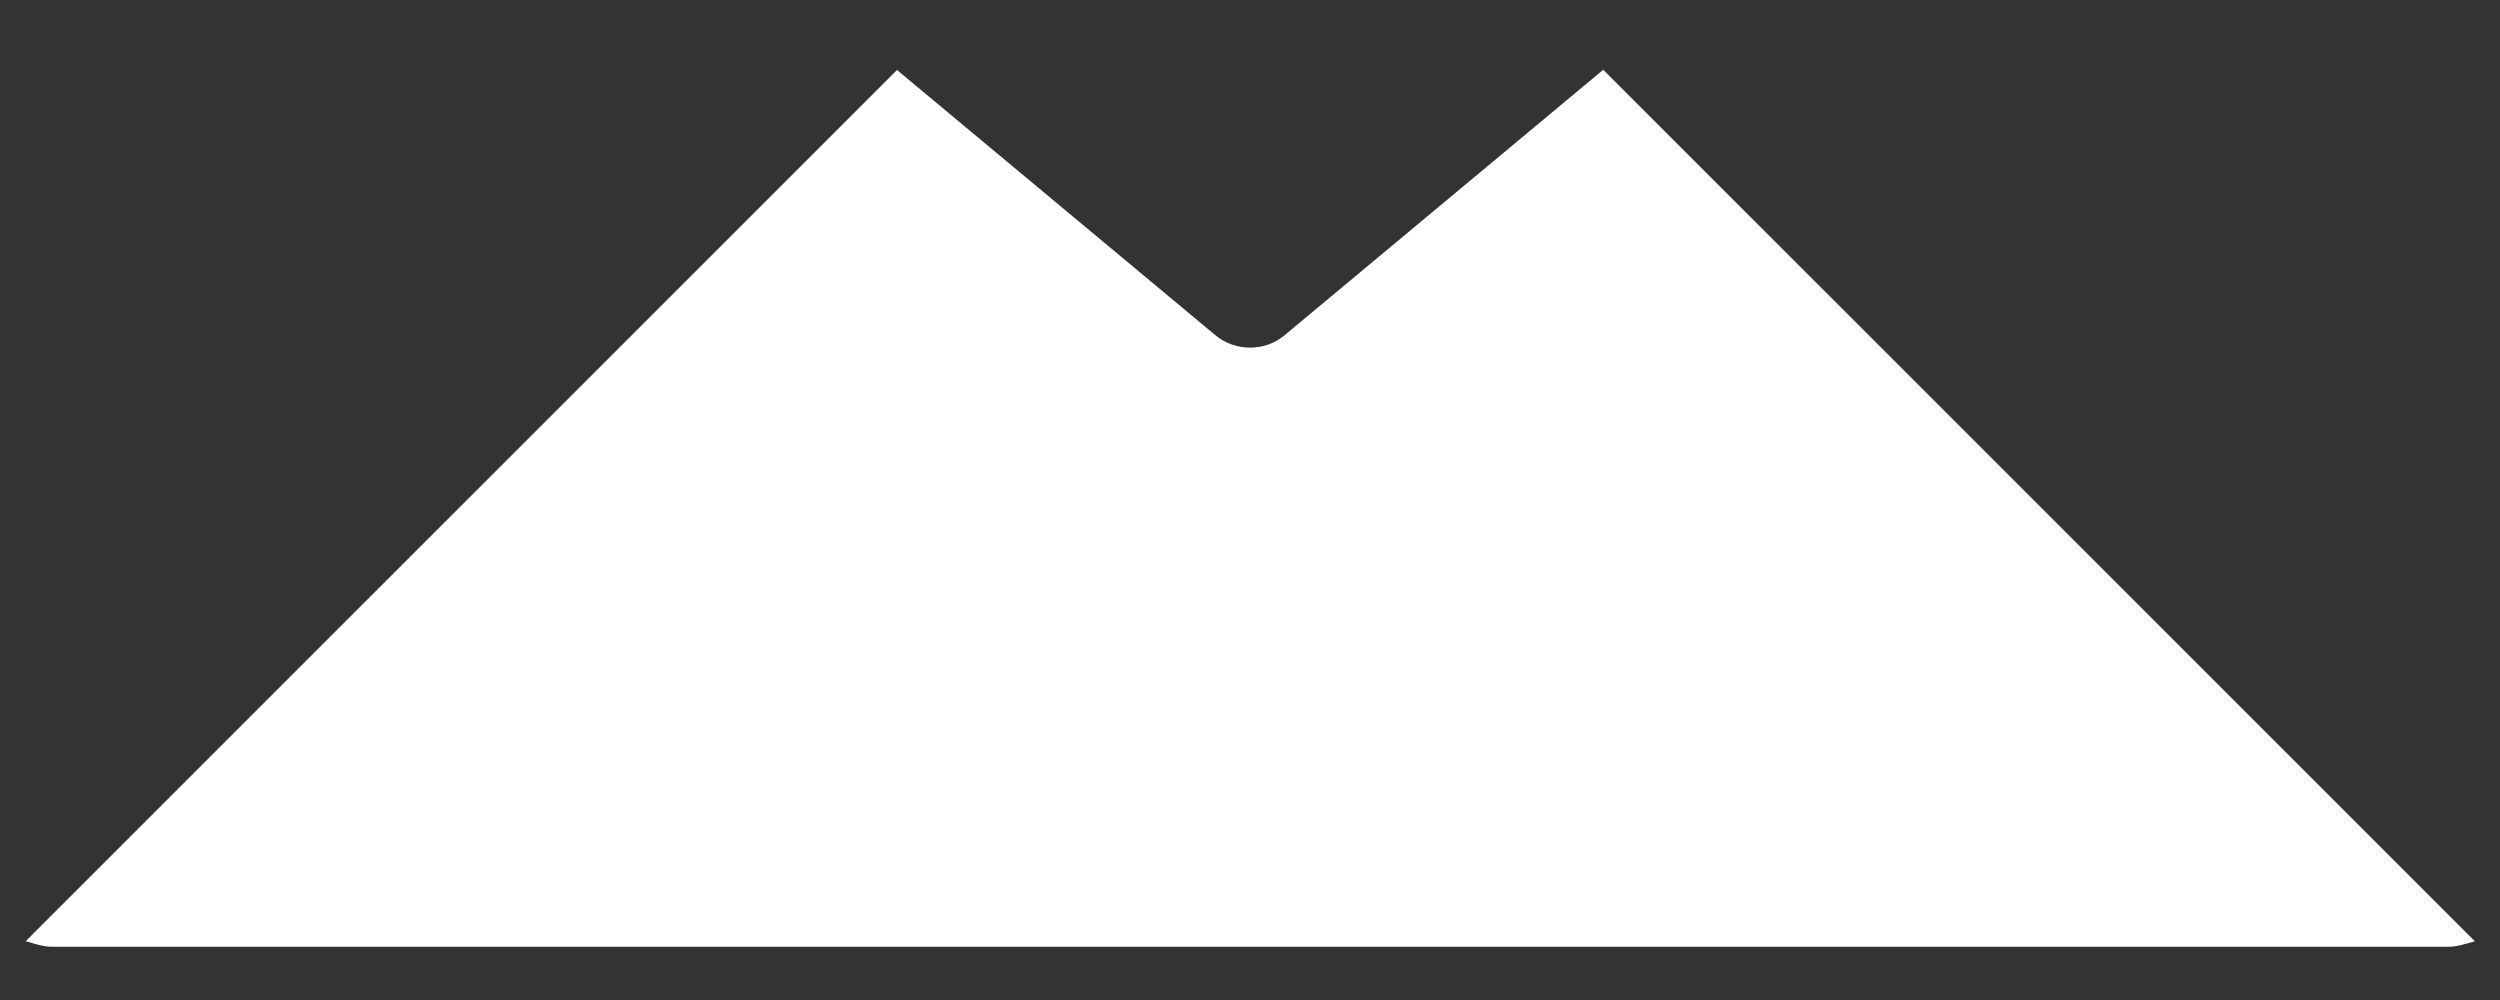 ﻿<?xml version="1.0" encoding="utf-8"?>
<svg version="1.1" xmlns:xlink="http://www.w3.org/1999/xlink" width="20px" height="8px" xmlns="http://www.w3.org/2000/svg">
  <rect width="100%" height="100%" fill="#333333" stroke="none"/>
  <g transform="matrix(1 0 0 1 -40 -1098 )">
    <path d="M 19.799 7.53  L 12.826 0.558  L 10.279 2.68  C 10.199 2.748  10.1 2.781  10 2.781  C 9.902 2.781  9.802 2.748  9.721 2.68  L 7.176 0.56  L 0.205 7.53  C 0.274 7.548  0.342 7.574  0.416 7.574  L 19.585 7.574  C 19.661 7.574  19.729 7.549  19.799 7.53  Z " fill-rule="nonzero" fill="#ffffff" stroke="none" transform="matrix(1 0 0 1 40 1098 )" />
  </g>
</svg>